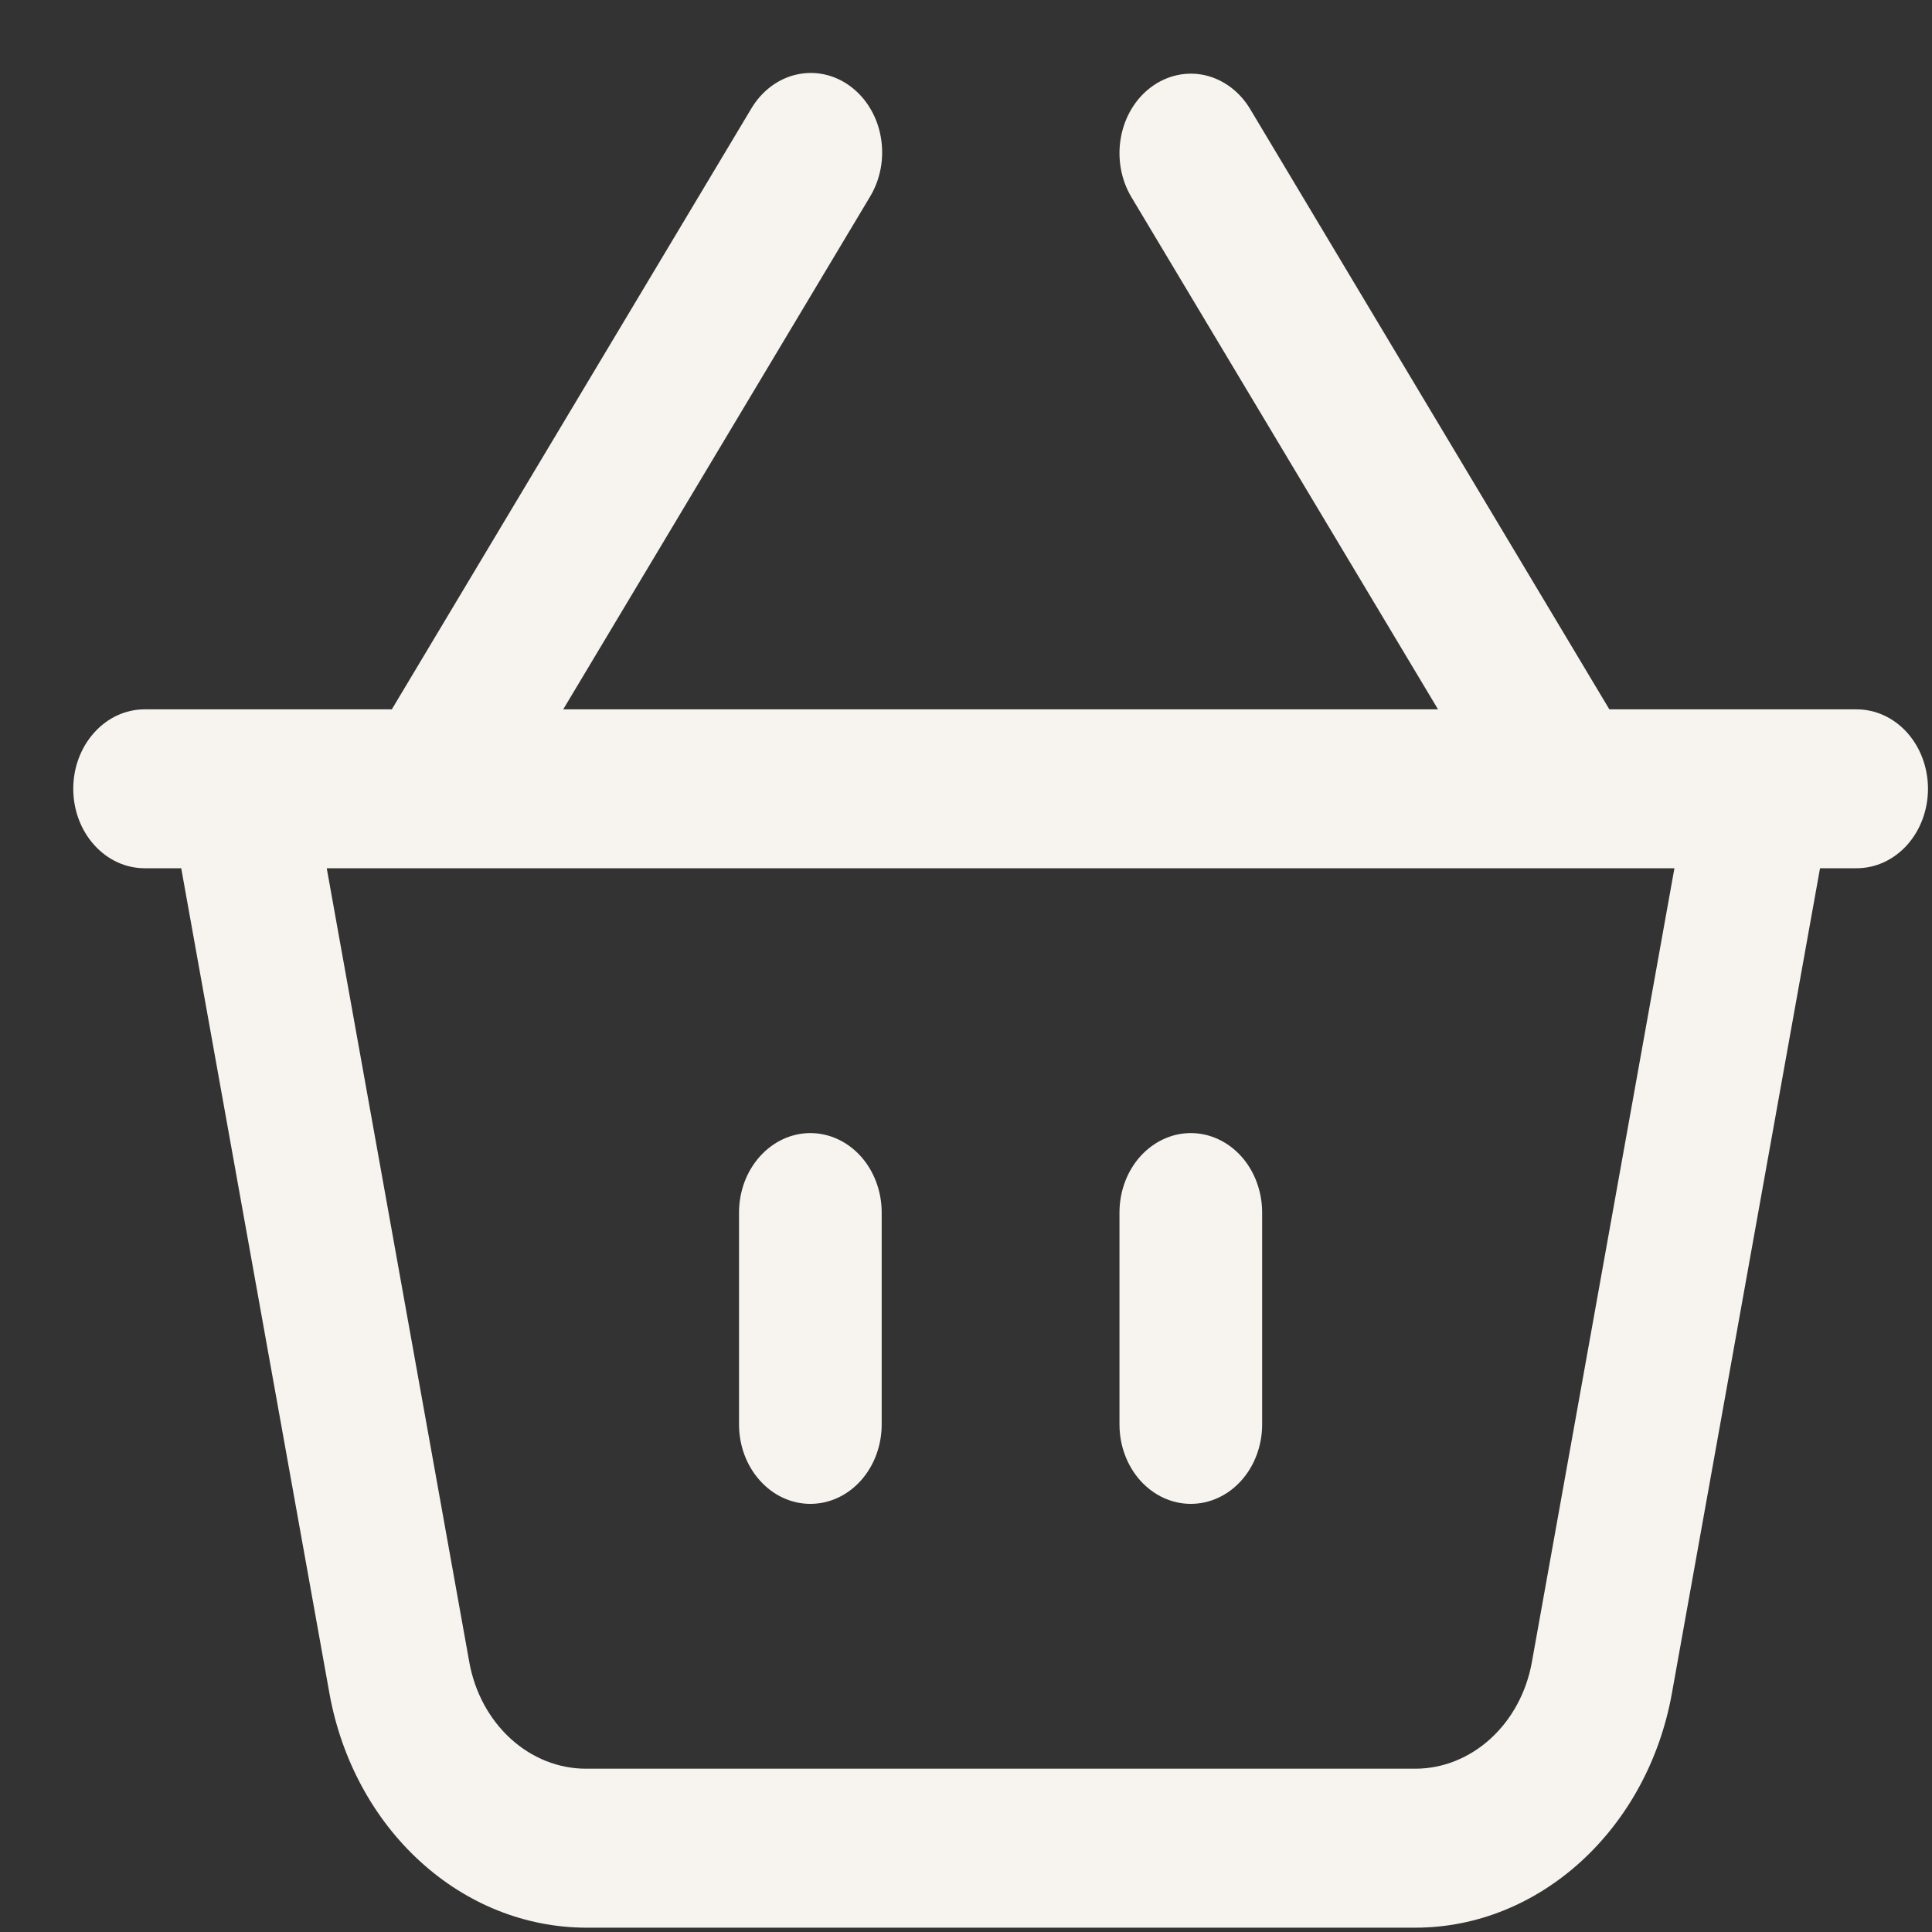 <svg width="25" height="25" viewBox="0 0 25 25" fill="none" xmlns="http://www.w3.org/2000/svg">
<rect x="0" y="0" width="25" height="25" fill="#333333" stroke="none"/>
<g clip-path="url(#clip0_41_1079)">
<path d="M24.024 9.179H20.825L16.177 1.411C16.041 1.184 15.83 1.027 15.59 0.973C15.35 0.92 15.101 0.975 14.897 1.126C14.693 1.277 14.552 1.512 14.504 1.78C14.456 2.047 14.505 2.325 14.641 2.552L18.608 9.179H7.288L11.254 2.552C11.323 2.439 11.371 2.313 11.396 2.18C11.421 2.047 11.421 1.909 11.398 1.776C11.375 1.642 11.328 1.515 11.26 1.402C11.193 1.289 11.105 1.192 11.004 1.117C10.902 1.041 10.788 0.989 10.668 0.963C10.549 0.937 10.425 0.938 10.306 0.965C10.186 0.992 10.073 1.046 9.972 1.122C9.871 1.199 9.785 1.297 9.718 1.411L5.07 9.179H1.871C1.626 9.179 1.392 9.287 1.219 9.48C1.045 9.673 0.948 9.934 0.948 10.207C0.948 10.479 1.045 10.741 1.219 10.934C1.392 11.127 1.626 11.235 1.871 11.235H2.345L4.263 21.913C4.417 22.767 4.832 23.535 5.437 24.087C6.042 24.64 6.8 24.942 7.582 24.944H18.315C19.923 24.944 21.318 23.669 21.634 21.913L23.551 11.235H24.025C24.27 11.235 24.505 11.127 24.678 10.934C24.851 10.741 24.948 10.479 24.948 10.207C24.948 9.934 24.851 9.673 24.678 9.48C24.505 9.287 24.269 9.179 24.024 9.179ZM19.822 21.51C19.752 21.898 19.563 22.247 19.288 22.498C19.013 22.749 18.669 22.887 18.314 22.887H7.582C7.226 22.887 6.882 22.749 6.607 22.498C6.332 22.247 6.143 21.898 6.073 21.51L4.228 11.235H21.667L19.822 21.51ZM14.486 18.432V15.69C14.486 15.418 14.583 15.156 14.756 14.963C14.93 14.771 15.164 14.662 15.409 14.662C15.654 14.662 15.889 14.771 16.062 14.963C16.235 15.156 16.332 15.418 16.332 15.69V18.432C16.332 18.705 16.235 18.966 16.062 19.159C15.889 19.352 15.654 19.46 15.409 19.46C15.164 19.46 14.93 19.352 14.756 19.159C14.583 18.966 14.486 18.705 14.486 18.432ZM9.563 18.432V15.69C9.563 15.418 9.66 15.156 9.834 14.963C10.007 14.771 10.241 14.662 10.486 14.662C10.731 14.662 10.966 14.771 11.139 14.963C11.312 15.156 11.409 15.418 11.409 15.69V18.432C11.409 18.705 11.312 18.966 11.139 19.159C10.966 19.352 10.731 19.46 10.486 19.46C10.241 19.46 10.007 19.352 9.834 19.159C9.66 18.966 9.563 18.705 9.563 18.432Z" fill="#F7F4F0"/>
</g>
<defs>
<clipPath id="clip0_41_1079">
<rect width="24" height="24" fill="white" transform="translate(0.948 0.944)"/>
</clipPath>
</defs>
</svg>
